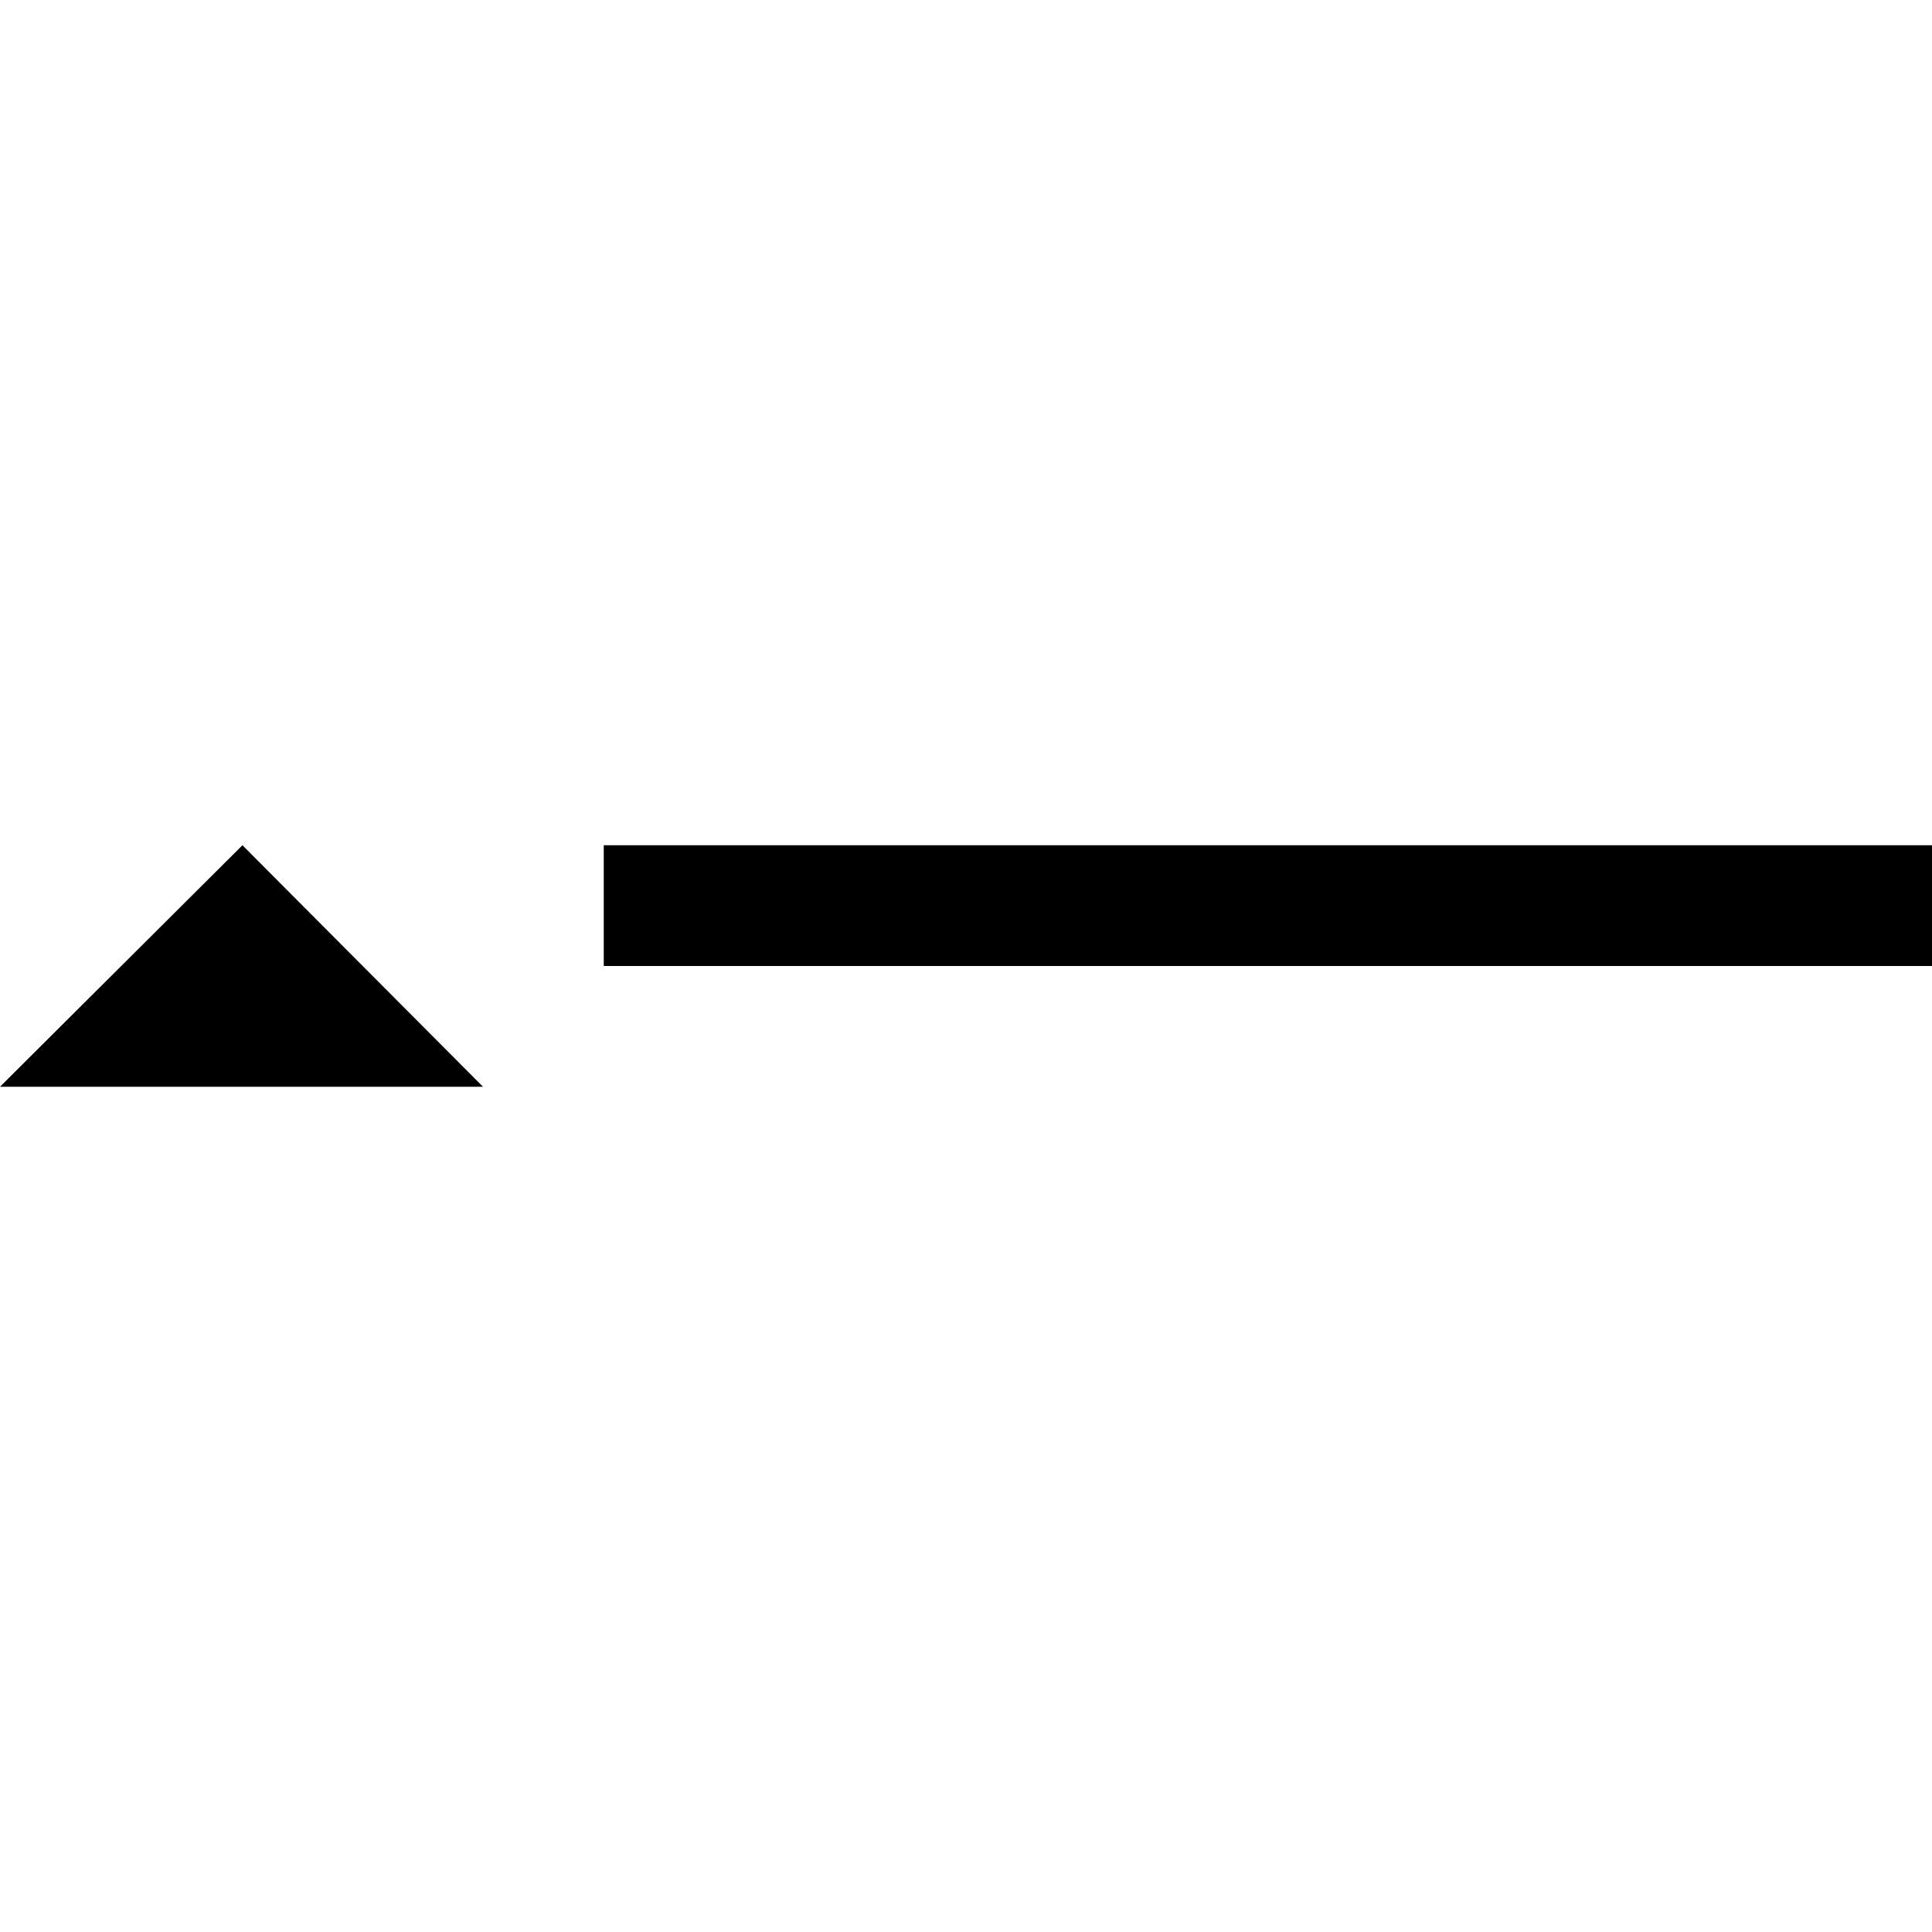<svg width="1792" height="1792" viewBox="0 0 1792 1792" xmlns="http://www.w3.org/2000/svg"><path transform="scale(1.75 1.75) translate(0 0)" d="M1024 512h-704v-64h704v64zm-895.5-64l-128.5 128h256l-127.5-128z"/></svg>